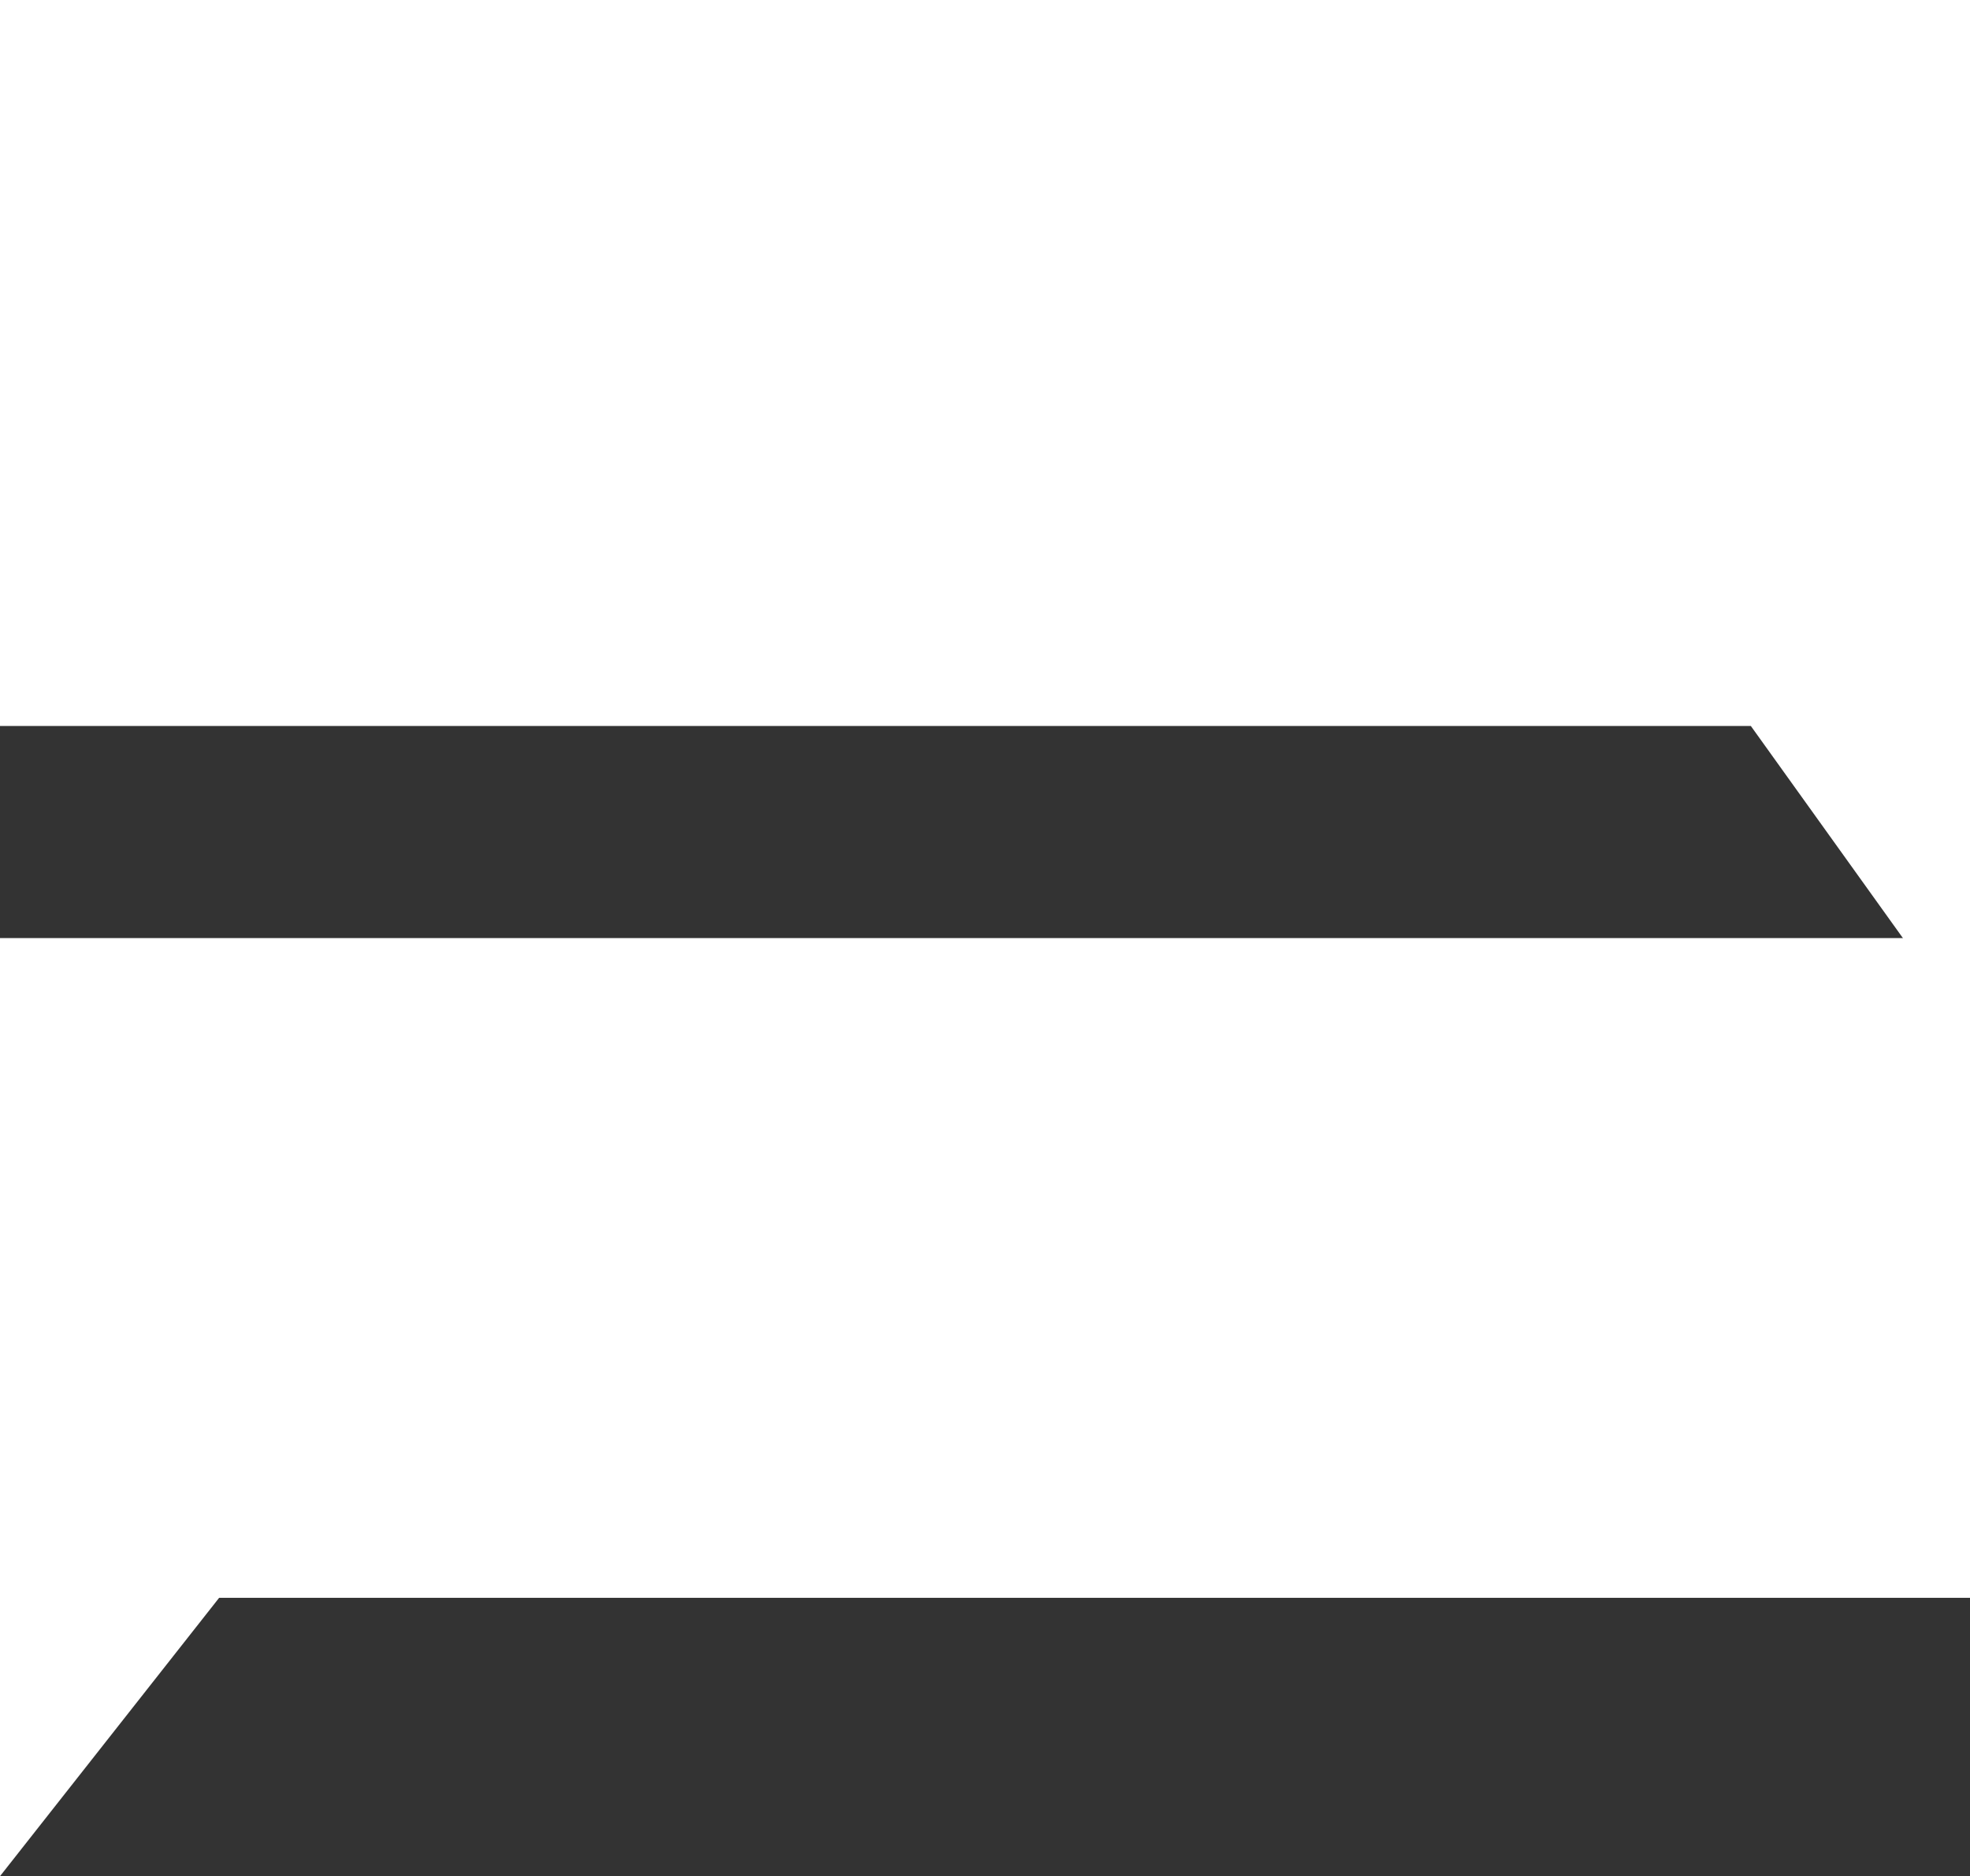 <svg xmlns="http://www.w3.org/2000/svg" viewBox="0 0 25.26 24.06"><rect x="0" y="0" width="25.26" height="24.06" fill="#333333" stroke="none"/><defs><style>.cls-1{fill:#fff;}</style></defs><title>Asset 6</title><g id="Layer_2" data-name="Layer 2"><g id="Layer_1-2" data-name="Layer 1"><polygon class="cls-1" points="0 18.04 0 20.49 0 24.06 2.81 20.49 25.26 20.49 25.26 12.03 0 12.03 0 18.04"/><polygon class="cls-1" points="25.26 9.31 25.26 6.62 25.26 0 0 0 0 9.31 22.45 9.31 25.26 13.23 25.26 9.31"/></g></g></svg>